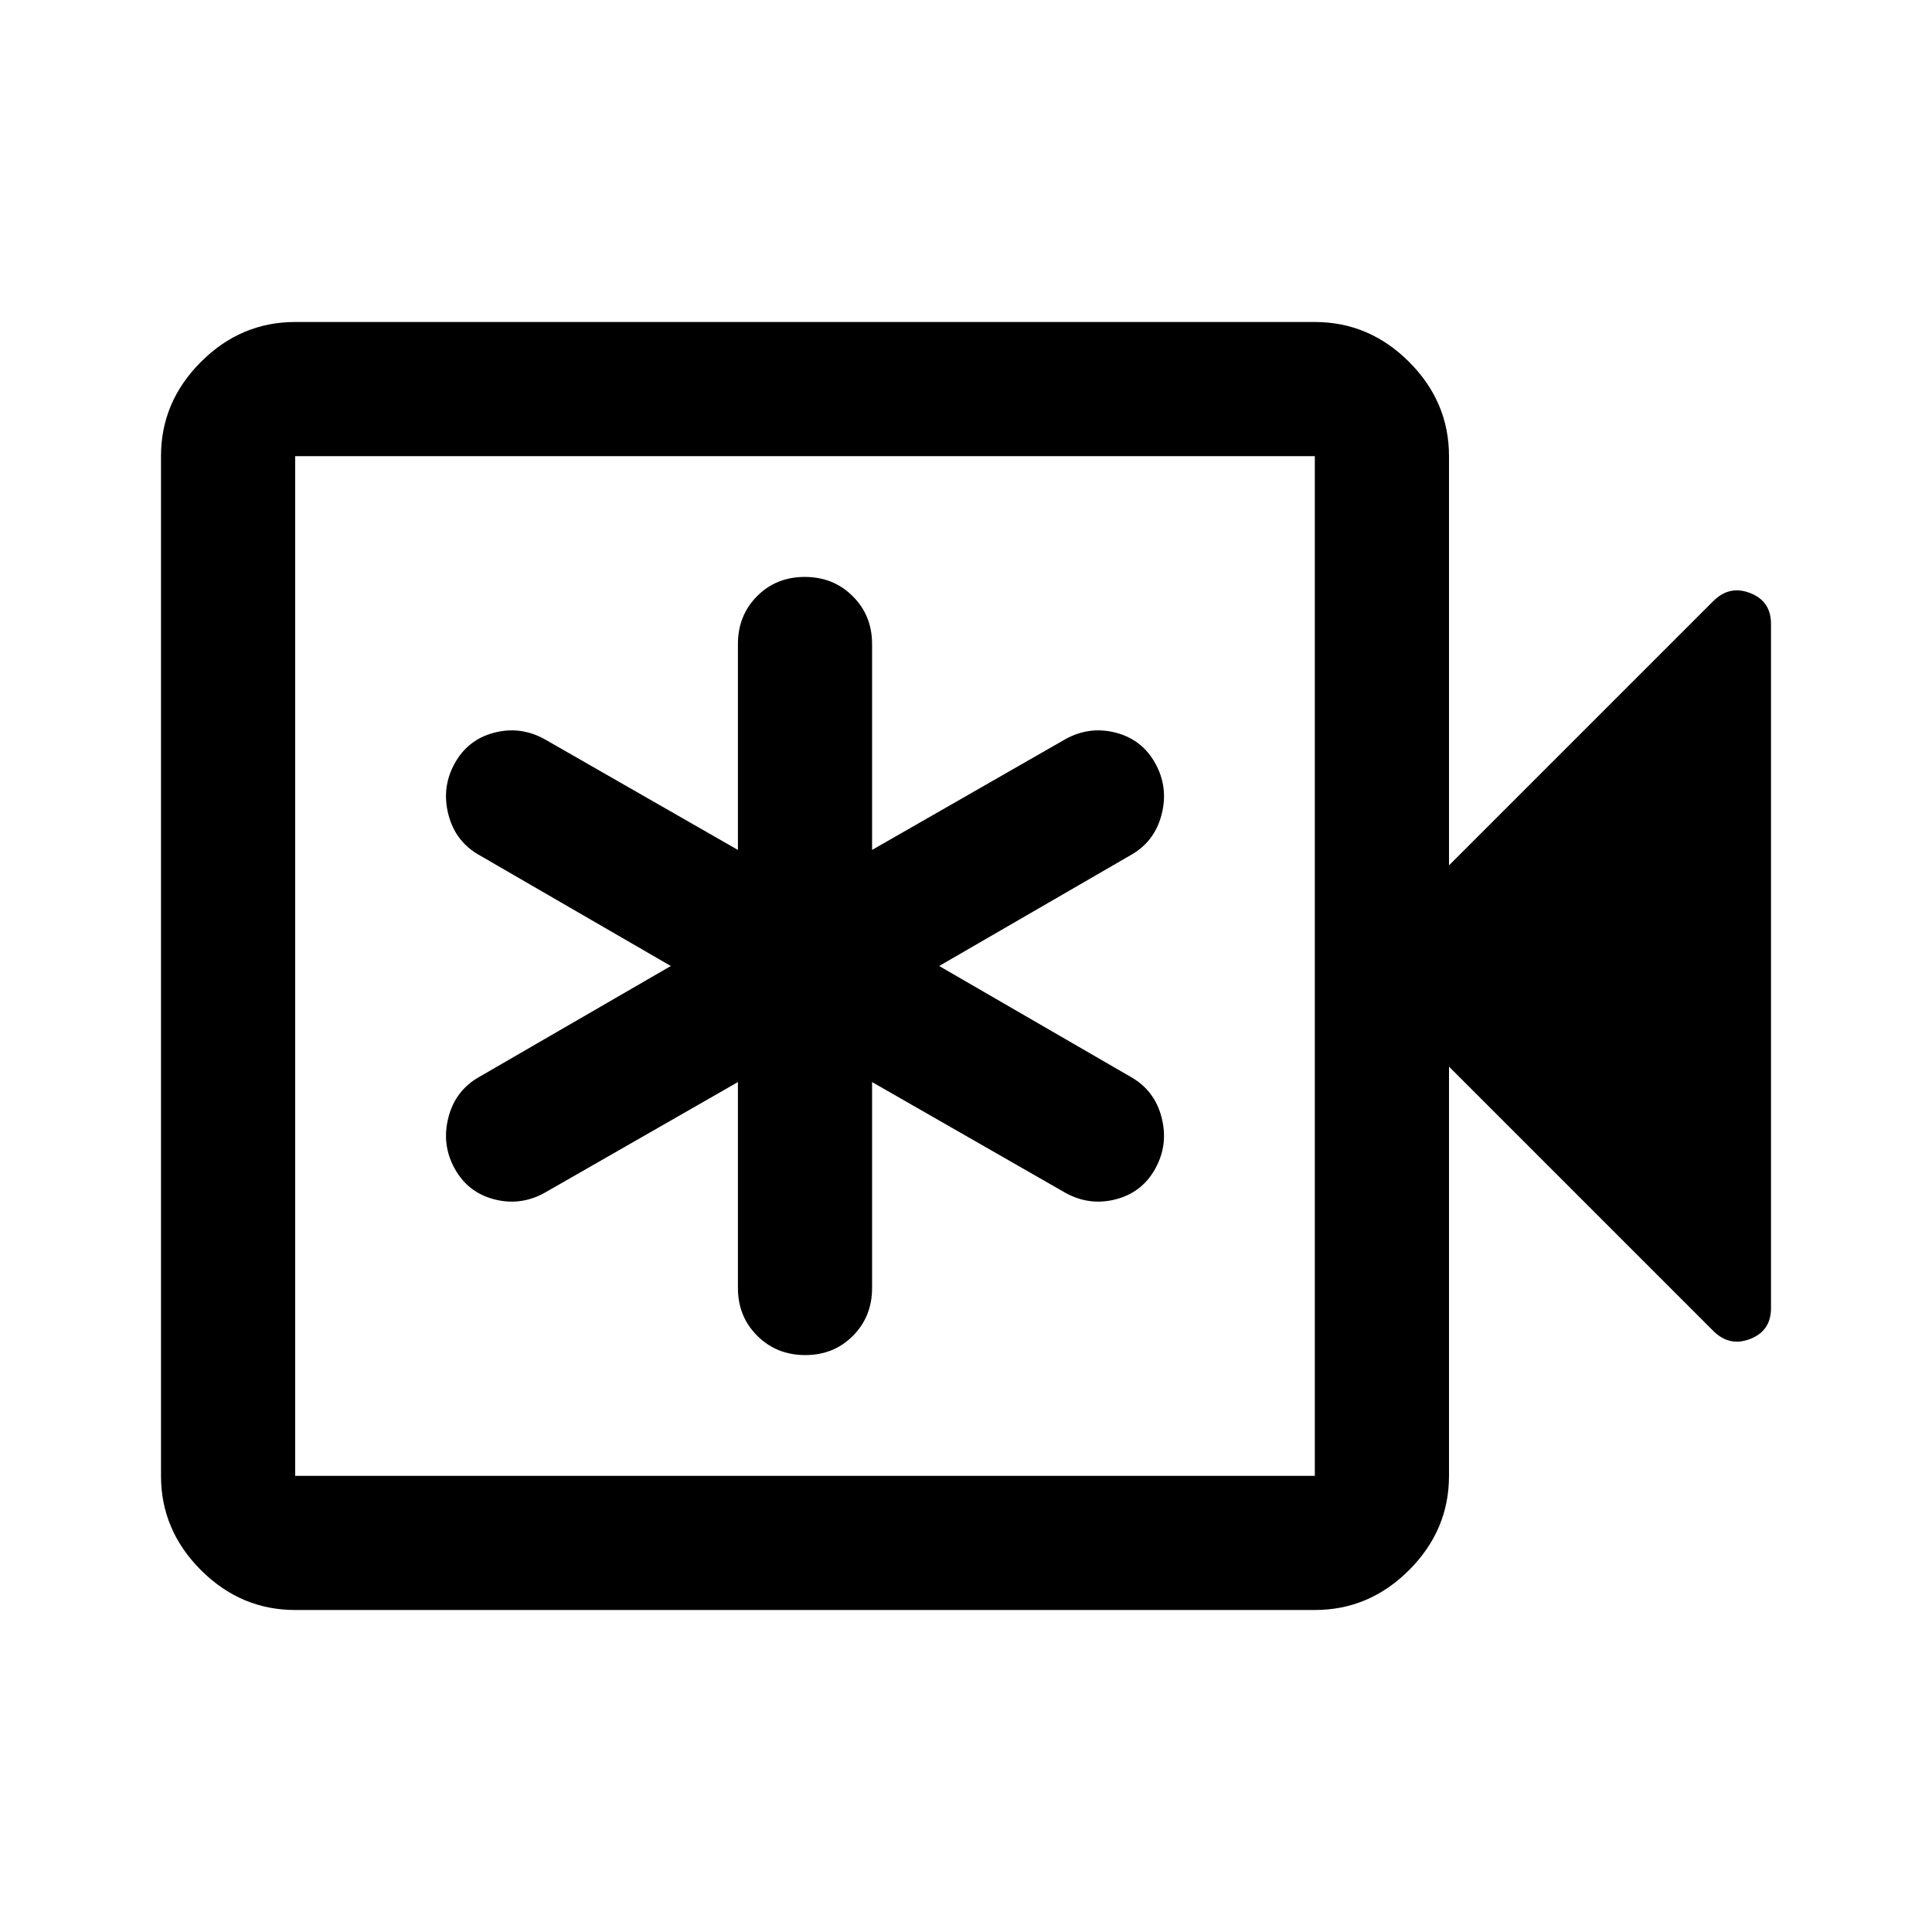 <svg xmlns="http://www.w3.org/2000/svg" height="40" viewBox="0 -960 960 960" width="40"><path d="M366.67-422.33V-320q0 14.17 9.61 23.75 9.62 9.58 23.84 9.58 14.21 0 23.71-9.58t9.5-23.75v-102.33l96 55q12 6.66 25.11 3.26 13.12-3.41 19.67-15.34 6.56-11.92 3.06-25.42-3.5-13.5-15.5-20.17l-95-55 95-55q12-6.67 15.5-20.17 3.5-13.5-3.06-25.42-6.55-11.93-19.67-15.34-13.11-3.4-25.11 3.26l-96 55V-640q0-14.17-9.61-23.75-9.62-9.58-23.84-9.58-14.21 0-23.71 9.58t-9.5 23.75v102.33l-96-55q-12-6.66-25.11-3.26-13.12 3.41-19.67 15.34-6.56 11.92-3.06 25.42 3.5 13.5 15.5 20.17l95 55-95 55q-12 6.67-15.5 20.17-3.5 13.5 3.06 25.42 6.55 11.93 19.67 15.34 13.11 3.4 25.11-3.26l96-55ZM146.67-160q-27 0-46.84-19.83Q80-199.67 80-226.67v-506.66q0-27 19.83-46.84Q119.67-800 146.67-800h506.66q27 0 46.84 19.83Q720-760.33 720-733.33V-530l131.33-131.33q8-8 18.34-3.98Q880-661.28 880-650v340q0 11.28-10.33 15.31-10.34 4.02-18.34-3.98L720-430v203.33q0 27-19.83 46.84Q680.33-160 653.33-160H146.67Zm0-66.67h506.66v-506.66H146.67v506.66Zm0 0v-506.66 506.66Z"/></svg>